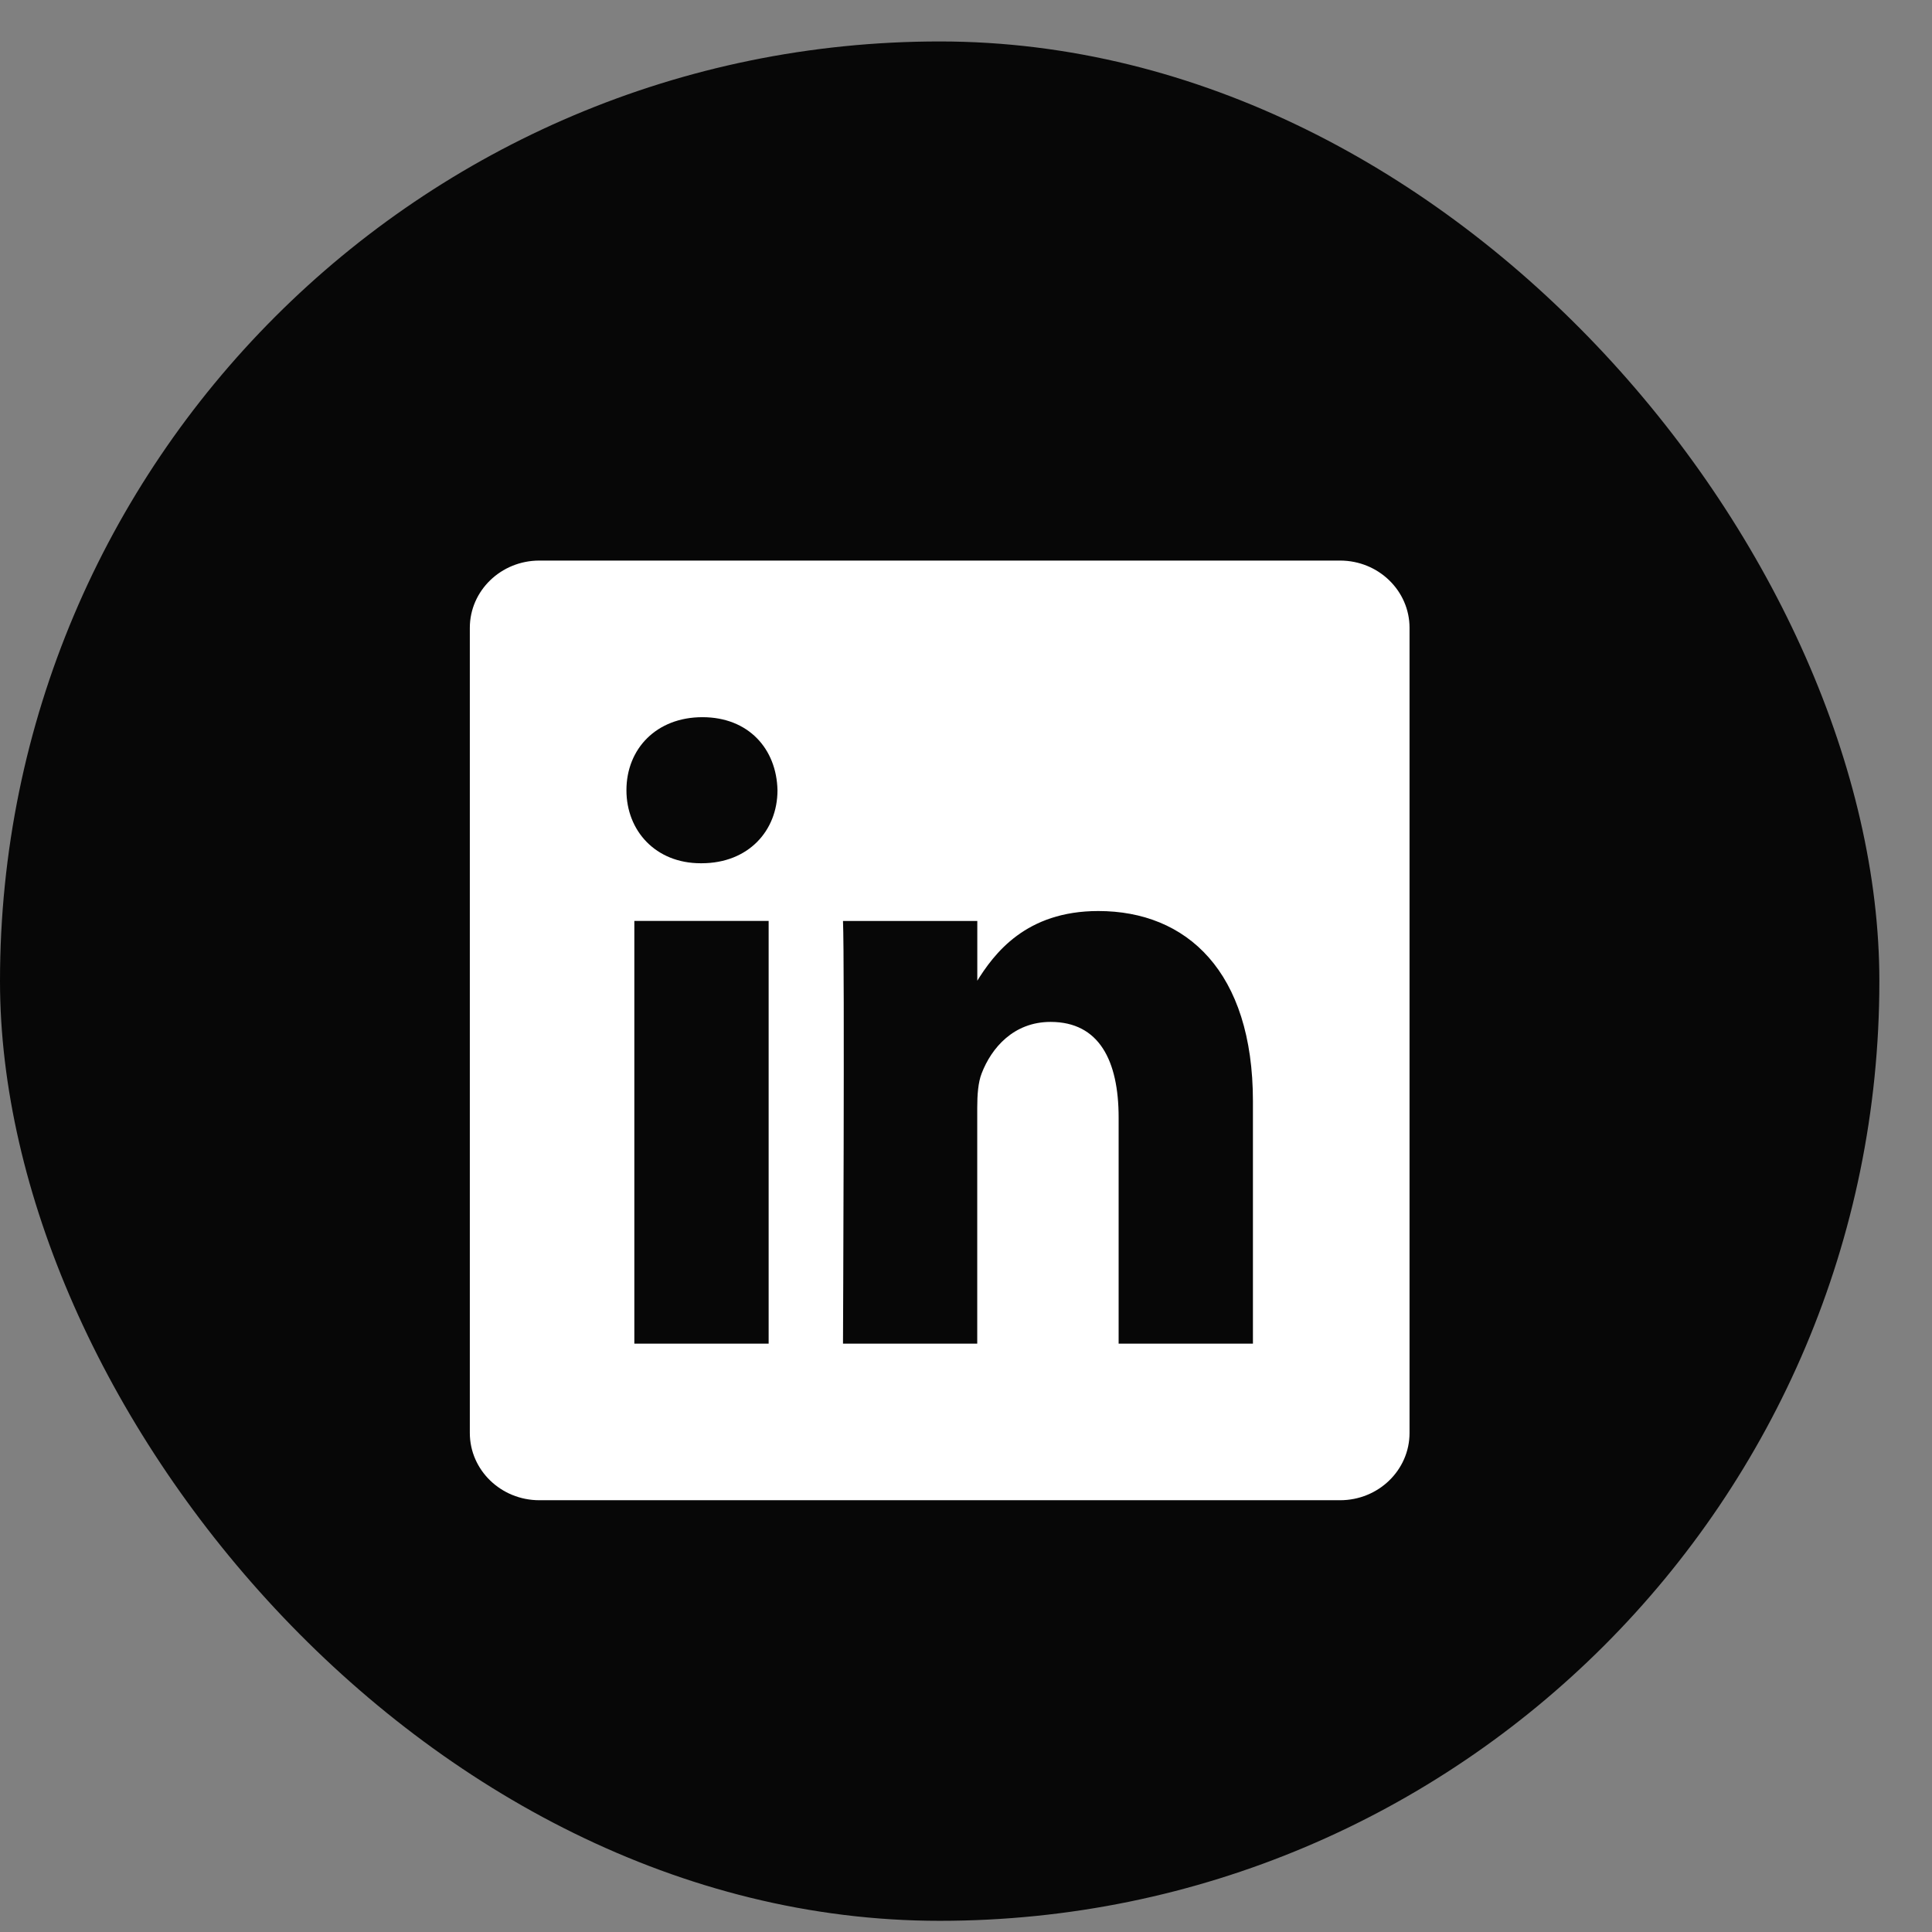 <svg width="33" height="33" viewBox="0 0 33 33" fill="none" xmlns="http://www.w3.org/2000/svg">
<rect x="0" y="0" width="33" height="33" fill="#808080" stroke="none"/>
<rect y="0.708" width="32.101" height="32.101" rx="16.05" fill="#070707"/>
<path d="M8.025 10.724C8.025 10.09 8.557 9.575 9.212 9.575H22.89C23.545 9.575 24.076 10.09 24.076 10.724V24.476C24.076 25.11 23.545 25.625 22.89 25.625H9.212C8.557 25.625 8.025 25.11 8.025 24.476V10.724V10.724Z" fill="white"/>
<path d="M13.129 22.95V15.73H10.835V22.95H13.129H13.129ZM11.983 14.745C12.783 14.745 13.28 14.19 13.28 13.498C13.265 12.789 12.783 12.25 11.998 12.25C11.213 12.25 10.7 12.789 10.7 13.498C10.7 14.19 11.198 14.745 11.968 14.745H11.983L11.983 14.745ZM14.399 22.95H16.692V18.919C16.692 18.703 16.707 18.487 16.768 18.333C16.934 17.902 17.311 17.455 17.945 17.455C18.775 17.455 19.107 18.117 19.107 19.088V22.95H21.401V18.811C21.401 16.593 20.269 15.561 18.76 15.561C17.523 15.561 16.979 16.285 16.677 16.777H16.693V15.731H14.399C14.429 16.408 14.399 22.95 14.399 22.95L14.399 22.95Z" fill="#070707"/>
</svg>
